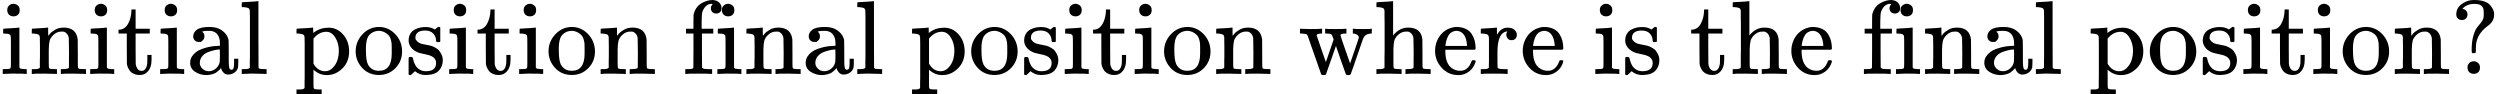 <?xml version="1.0" encoding="UTF-8" standalone="no" ?>
<svg xmlns="http://www.w3.org/2000/svg" width="431.440px" height="16.272px" viewBox="0 -705 23837 899" xmlns:xlink="http://www.w3.org/1999/xlink" aria-hidden="true" style=""><defs><path id="MJX-37-TEX-N-69" d="M69 609Q69 637 87 653T131 669Q154 667 171 652T188 609Q188 579 171 564T129 549Q104 549 87 564T69 609ZM247 0Q232 3 143 3Q132 3 106 3T56 1L34 0H26V46H42Q70 46 91 49Q100 53 102 60T104 102V205V293Q104 345 102 359T88 378Q74 385 41 385H30V408Q30 431 32 431L42 432Q52 433 70 434T106 436Q123 437 142 438T171 441T182 442H185V62Q190 52 197 50T232 46H255V0H247Z"></path><path id="MJX-37-TEX-N-6E" d="M41 46H55Q94 46 102 60V68Q102 77 102 91T102 122T103 161T103 203Q103 234 103 269T102 328V351Q99 370 88 376T43 385H25V408Q25 431 27 431L37 432Q47 433 65 434T102 436Q119 437 138 438T167 441T178 442H181V402Q181 364 182 364T187 369T199 384T218 402T247 421T285 437Q305 442 336 442Q450 438 463 329Q464 322 464 190V104Q464 66 466 59T477 49Q498 46 526 46H542V0H534L510 1Q487 2 460 2T422 3Q319 3 310 0H302V46H318Q379 46 379 62Q380 64 380 200Q379 335 378 343Q372 371 358 385T334 402T308 404Q263 404 229 370Q202 343 195 315T187 232V168V108Q187 78 188 68T191 55T200 49Q221 46 249 46H265V0H257L234 1Q210 2 183 2T145 3Q42 3 33 0H25V46H41Z"></path><path id="MJX-37-TEX-N-74" d="M27 422Q80 426 109 478T141 600V615H181V431H316V385H181V241Q182 116 182 100T189 68Q203 29 238 29Q282 29 292 100Q293 108 293 146V181H333V146V134Q333 57 291 17Q264 -10 221 -10Q187 -10 162 2T124 33T105 68T98 100Q97 107 97 248V385H18V422H27Z"></path><path id="MJX-37-TEX-N-61" d="M137 305T115 305T78 320T63 359Q63 394 97 421T218 448Q291 448 336 416T396 340Q401 326 401 309T402 194V124Q402 76 407 58T428 40Q443 40 448 56T453 109V145H493V106Q492 66 490 59Q481 29 455 12T400 -6T353 12T329 54V58L327 55Q325 52 322 49T314 40T302 29T287 17T269 6T247 -2T221 -8T190 -11Q130 -11 82 20T34 107Q34 128 41 147T68 188T116 225T194 253T304 268H318V290Q318 324 312 340Q290 411 215 411Q197 411 181 410T156 406T148 403Q170 388 170 359Q170 334 154 320ZM126 106Q126 75 150 51T209 26Q247 26 276 49T315 109Q317 116 318 175Q318 233 317 233Q309 233 296 232T251 223T193 203T147 166T126 106Z"></path><path id="MJX-37-TEX-N-6C" d="M42 46H56Q95 46 103 60V68Q103 77 103 91T103 124T104 167T104 217T104 272T104 329Q104 366 104 407T104 482T104 542T103 586T103 603Q100 622 89 628T44 637H26V660Q26 683 28 683L38 684Q48 685 67 686T104 688Q121 689 141 690T171 693T182 694H185V379Q185 62 186 60Q190 52 198 49Q219 46 247 46H263V0H255L232 1Q209 2 183 2T145 3T107 3T57 1L34 0H26V46H42Z"></path><path id="MJX-37-TEX-N-20" d=""></path><path id="MJX-37-TEX-N-70" d="M36 -148H50Q89 -148 97 -134V-126Q97 -119 97 -107T97 -77T98 -38T98 6T98 55T98 106Q98 140 98 177T98 243T98 296T97 335T97 351Q94 370 83 376T38 385H20V408Q20 431 22 431L32 432Q42 433 61 434T98 436Q115 437 135 438T165 441T176 442H179V416L180 390L188 397Q247 441 326 441Q407 441 464 377T522 216Q522 115 457 52T310 -11Q242 -11 190 33L182 40V-45V-101Q182 -128 184 -134T195 -145Q216 -148 244 -148H260V-194H252L228 -193Q205 -192 178 -192T140 -191Q37 -191 28 -194H20V-148H36ZM424 218Q424 292 390 347T305 402Q234 402 182 337V98Q222 26 294 26Q345 26 384 80T424 218Z"></path><path id="MJX-37-TEX-N-6F" d="M28 214Q28 309 93 378T250 448Q340 448 405 380T471 215Q471 120 407 55T250 -10Q153 -10 91 57T28 214ZM250 30Q372 30 372 193V225V250Q372 272 371 288T364 326T348 362T317 390T268 410Q263 411 252 411Q222 411 195 399Q152 377 139 338T126 246V226Q126 130 145 91Q177 30 250 30Z"></path><path id="MJX-37-TEX-N-73" d="M295 316Q295 356 268 385T190 414Q154 414 128 401Q98 382 98 349Q97 344 98 336T114 312T157 287Q175 282 201 278T245 269T277 256Q294 248 310 236T342 195T359 133Q359 71 321 31T198 -10H190Q138 -10 94 26L86 19L77 10Q71 4 65 -1L54 -11H46H42Q39 -11 33 -5V74V132Q33 153 35 157T45 162H54Q66 162 70 158T75 146T82 119T101 77Q136 26 198 26Q295 26 295 104Q295 133 277 151Q257 175 194 187T111 210Q75 227 54 256T33 318Q33 357 50 384T93 424T143 442T187 447H198Q238 447 268 432L283 424L292 431Q302 440 314 448H322H326Q329 448 335 442V310L329 304H301Q295 310 295 316Z"></path><path id="MJX-37-TEX-N-A0" d=""></path><path id="MJX-37-TEX-N-66" d="M273 0Q255 3 146 3Q43 3 34 0H26V46H42Q70 46 91 49Q99 52 103 60Q104 62 104 224V385H33V431H104V497L105 564L107 574Q126 639 171 668T266 704Q267 704 275 704T289 705Q330 702 351 679T372 627Q372 604 358 590T321 576T284 590T270 627Q270 647 288 667H284Q280 668 273 668Q245 668 223 647T189 592Q183 572 182 497V431H293V385H185V225Q185 63 186 61T189 57T194 54T199 51T206 49T213 48T222 47T231 47T241 46T251 46H282V0H273Z"></path><path id="MJX-37-TEX-N-77" d="M90 368Q84 378 76 380T40 385H18V431H24L43 430Q62 430 84 429T116 428Q206 428 221 431H229V385H215Q177 383 177 368Q177 367 221 239L265 113L339 328L333 345Q323 374 316 379Q308 384 278 385H258V431H264Q270 428 348 428Q439 428 454 431H461V385H452Q404 385 404 369Q404 366 418 324T449 234T481 143L496 100L537 219Q579 341 579 347Q579 363 564 373T530 385H522V431H529Q541 428 624 428Q692 428 698 431H703V385H697Q696 385 691 385T682 384Q635 377 619 334L559 161Q546 124 528 71Q508 12 503 1T487 -11H479Q460 -11 456 -4Q455 -3 407 133L361 267Q359 263 266 -4Q261 -11 243 -11H238Q225 -11 220 -3L90 368Z"></path><path id="MJX-37-TEX-N-68" d="M41 46H55Q94 46 102 60V68Q102 77 102 91T102 124T102 167T103 217T103 272T103 329Q103 366 103 407T103 482T102 542T102 586T102 603Q99 622 88 628T43 637H25V660Q25 683 27 683L37 684Q47 685 66 686T103 688Q120 689 140 690T170 693T181 694H184V367Q244 442 328 442Q451 442 463 329Q464 322 464 190V104Q464 66 466 59T477 49Q498 46 526 46H542V0H534L510 1Q487 2 460 2T422 3Q319 3 310 0H302V46H318Q379 46 379 62Q380 64 380 200Q379 335 378 343Q372 371 358 385T334 402T308 404Q263 404 229 370Q202 343 195 315T187 232V168V108Q187 78 188 68T191 55T200 49Q221 46 249 46H265V0H257L234 1Q210 2 183 2T145 3Q42 3 33 0H25V46H41Z"></path><path id="MJX-37-TEX-N-65" d="M28 218Q28 273 48 318T98 391T163 433T229 448Q282 448 320 430T378 380T406 316T415 245Q415 238 408 231H126V216Q126 68 226 36Q246 30 270 30Q312 30 342 62Q359 79 369 104L379 128Q382 131 395 131H398Q415 131 415 121Q415 117 412 108Q393 53 349 21T250 -11Q155 -11 92 58T28 218ZM333 275Q322 403 238 411H236Q228 411 220 410T195 402T166 381T143 340T127 274V267H333V275Z"></path><path id="MJX-37-TEX-N-72" d="M36 46H50Q89 46 97 60V68Q97 77 97 91T98 122T98 161T98 203Q98 234 98 269T98 328L97 351Q94 370 83 376T38 385H20V408Q20 431 22 431L32 432Q42 433 60 434T96 436Q112 437 131 438T160 441T171 442H174V373Q213 441 271 441H277Q322 441 343 419T364 373Q364 352 351 337T313 322Q288 322 276 338T263 372Q263 381 265 388T270 400T273 405Q271 407 250 401Q234 393 226 386Q179 341 179 207V154Q179 141 179 127T179 101T180 81T180 66V61Q181 59 183 57T188 54T193 51T200 49T207 48T216 47T225 47T235 46T245 46H276V0H267Q249 3 140 3Q37 3 28 0H20V46H36Z"></path><path id="MJX-37-TEX-N-3F" d="M226 668Q190 668 162 656T124 632L114 621Q116 621 119 620T130 616T145 607T157 591T162 567Q162 544 147 529T109 514T71 528T55 566Q55 625 100 661T199 704Q201 704 210 704T224 705H228Q281 705 320 692T378 656T407 612T416 567Q416 503 361 462Q267 395 247 303Q242 279 242 241V224Q242 205 239 202T222 198T205 201T202 218V249Q204 320 220 371T255 445T292 491T315 537Q317 546 317 574V587Q317 604 315 615T304 640T277 661T226 668ZM162 61Q162 89 180 105T224 121Q247 119 264 104T281 61Q281 31 264 16T222 1Q197 1 180 16T162 61Z"></path></defs><g stroke="#000000" fill="#000000" stroke-width="0" transform="scale(1,-1)"><g data-mml-node="math"><g data-mml-node="mtext"><use data-c="69" xlink:href="#MJX-37-TEX-N-69"></use><use data-c="6E" xlink:href="#MJX-37-TEX-N-6E" transform="translate(278,0)"></use><use data-c="69" xlink:href="#MJX-37-TEX-N-69" transform="translate(834,0)"></use><use data-c="74" xlink:href="#MJX-37-TEX-N-74" transform="translate(1112,0)"></use><use data-c="69" xlink:href="#MJX-37-TEX-N-69" transform="translate(1501,0)"></use><use data-c="61" xlink:href="#MJX-37-TEX-N-61" transform="translate(1779,0)"></use><use data-c="6C" xlink:href="#MJX-37-TEX-N-6C" transform="translate(2279,0)"></use><use data-c="20" xlink:href="#MJX-37-TEX-N-20" transform="translate(2557,0)"></use><use data-c="70" xlink:href="#MJX-37-TEX-N-70" transform="translate(2807,0)"></use><use data-c="6F" xlink:href="#MJX-37-TEX-N-6F" transform="translate(3363,0)"></use><use data-c="73" xlink:href="#MJX-37-TEX-N-73" transform="translate(3863,0)"></use><use data-c="69" xlink:href="#MJX-37-TEX-N-69" transform="translate(4257,0)"></use><use data-c="74" xlink:href="#MJX-37-TEX-N-74" transform="translate(4535,0)"></use><use data-c="69" xlink:href="#MJX-37-TEX-N-69" transform="translate(4924,0)"></use><use data-c="6F" xlink:href="#MJX-37-TEX-N-6F" transform="translate(5202,0)"></use><use data-c="6E" xlink:href="#MJX-37-TEX-N-6E" transform="translate(5702,0)"></use></g><g data-mml-node="mtext" transform="translate(6258,0)"><use data-c="A0" xlink:href="#MJX-37-TEX-N-A0"></use><use data-c="66" xlink:href="#MJX-37-TEX-N-66" transform="translate(250,0)"></use><use data-c="69" xlink:href="#MJX-37-TEX-N-69" transform="translate(556,0)"></use><use data-c="6E" xlink:href="#MJX-37-TEX-N-6E" transform="translate(834,0)"></use><use data-c="61" xlink:href="#MJX-37-TEX-N-61" transform="translate(1390,0)"></use><use data-c="6C" xlink:href="#MJX-37-TEX-N-6C" transform="translate(1890,0)"></use><use data-c="20" xlink:href="#MJX-37-TEX-N-20" transform="translate(2168,0)"></use><use data-c="70" xlink:href="#MJX-37-TEX-N-70" transform="translate(2418,0)"></use><use data-c="6F" xlink:href="#MJX-37-TEX-N-6F" transform="translate(2974,0)"></use><use data-c="73" xlink:href="#MJX-37-TEX-N-73" transform="translate(3474,0)"></use><use data-c="69" xlink:href="#MJX-37-TEX-N-69" transform="translate(3868,0)"></use><use data-c="74" xlink:href="#MJX-37-TEX-N-74" transform="translate(4146,0)"></use><use data-c="69" xlink:href="#MJX-37-TEX-N-69" transform="translate(4535,0)"></use><use data-c="6F" xlink:href="#MJX-37-TEX-N-6F" transform="translate(4813,0)"></use><use data-c="6E" xlink:href="#MJX-37-TEX-N-6E" transform="translate(5313,0)"></use></g><g data-mml-node="mtext" transform="translate(12127,0)"><use data-c="A0" xlink:href="#MJX-37-TEX-N-A0"></use><use data-c="77" xlink:href="#MJX-37-TEX-N-77" transform="translate(250,0)"></use><use data-c="68" xlink:href="#MJX-37-TEX-N-68" transform="translate(972,0)"></use><use data-c="65" xlink:href="#MJX-37-TEX-N-65" transform="translate(1528,0)"></use><use data-c="72" xlink:href="#MJX-37-TEX-N-72" transform="translate(1972,0)"></use><use data-c="65" xlink:href="#MJX-37-TEX-N-65" transform="translate(2364,0)"></use><use data-c="20" xlink:href="#MJX-37-TEX-N-20" transform="translate(2808,0)"></use><use data-c="69" xlink:href="#MJX-37-TEX-N-69" transform="translate(3058,0)"></use><use data-c="73" xlink:href="#MJX-37-TEX-N-73" transform="translate(3336,0)"></use><use data-c="20" xlink:href="#MJX-37-TEX-N-20" transform="translate(3730,0)"></use><use data-c="74" xlink:href="#MJX-37-TEX-N-74" transform="translate(3980,0)"></use><use data-c="68" xlink:href="#MJX-37-TEX-N-68" transform="translate(4369,0)"></use><use data-c="65" xlink:href="#MJX-37-TEX-N-65" transform="translate(4925,0)"></use><use data-c="20" xlink:href="#MJX-37-TEX-N-20" transform="translate(5369,0)"></use><use data-c="66" xlink:href="#MJX-37-TEX-N-66" transform="translate(5619,0)"></use><use data-c="69" xlink:href="#MJX-37-TEX-N-69" transform="translate(5925,0)"></use><use data-c="6E" xlink:href="#MJX-37-TEX-N-6E" transform="translate(6203,0)"></use><use data-c="61" xlink:href="#MJX-37-TEX-N-61" transform="translate(6759,0)"></use><use data-c="6C" xlink:href="#MJX-37-TEX-N-6C" transform="translate(7259,0)"></use><use data-c="20" xlink:href="#MJX-37-TEX-N-20" transform="translate(7537,0)"></use><use data-c="70" xlink:href="#MJX-37-TEX-N-70" transform="translate(7787,0)"></use><use data-c="6F" xlink:href="#MJX-37-TEX-N-6F" transform="translate(8343,0)"></use><use data-c="73" xlink:href="#MJX-37-TEX-N-73" transform="translate(8843,0)"></use><use data-c="69" xlink:href="#MJX-37-TEX-N-69" transform="translate(9237,0)"></use><use data-c="74" xlink:href="#MJX-37-TEX-N-74" transform="translate(9515,0)"></use><use data-c="69" xlink:href="#MJX-37-TEX-N-69" transform="translate(9904,0)"></use><use data-c="6F" xlink:href="#MJX-37-TEX-N-6F" transform="translate(10182,0)"></use><use data-c="6E" xlink:href="#MJX-37-TEX-N-6E" transform="translate(10682,0)"></use><use data-c="3F" xlink:href="#MJX-37-TEX-N-3F" transform="translate(11238,0)"></use></g></g></g></svg>